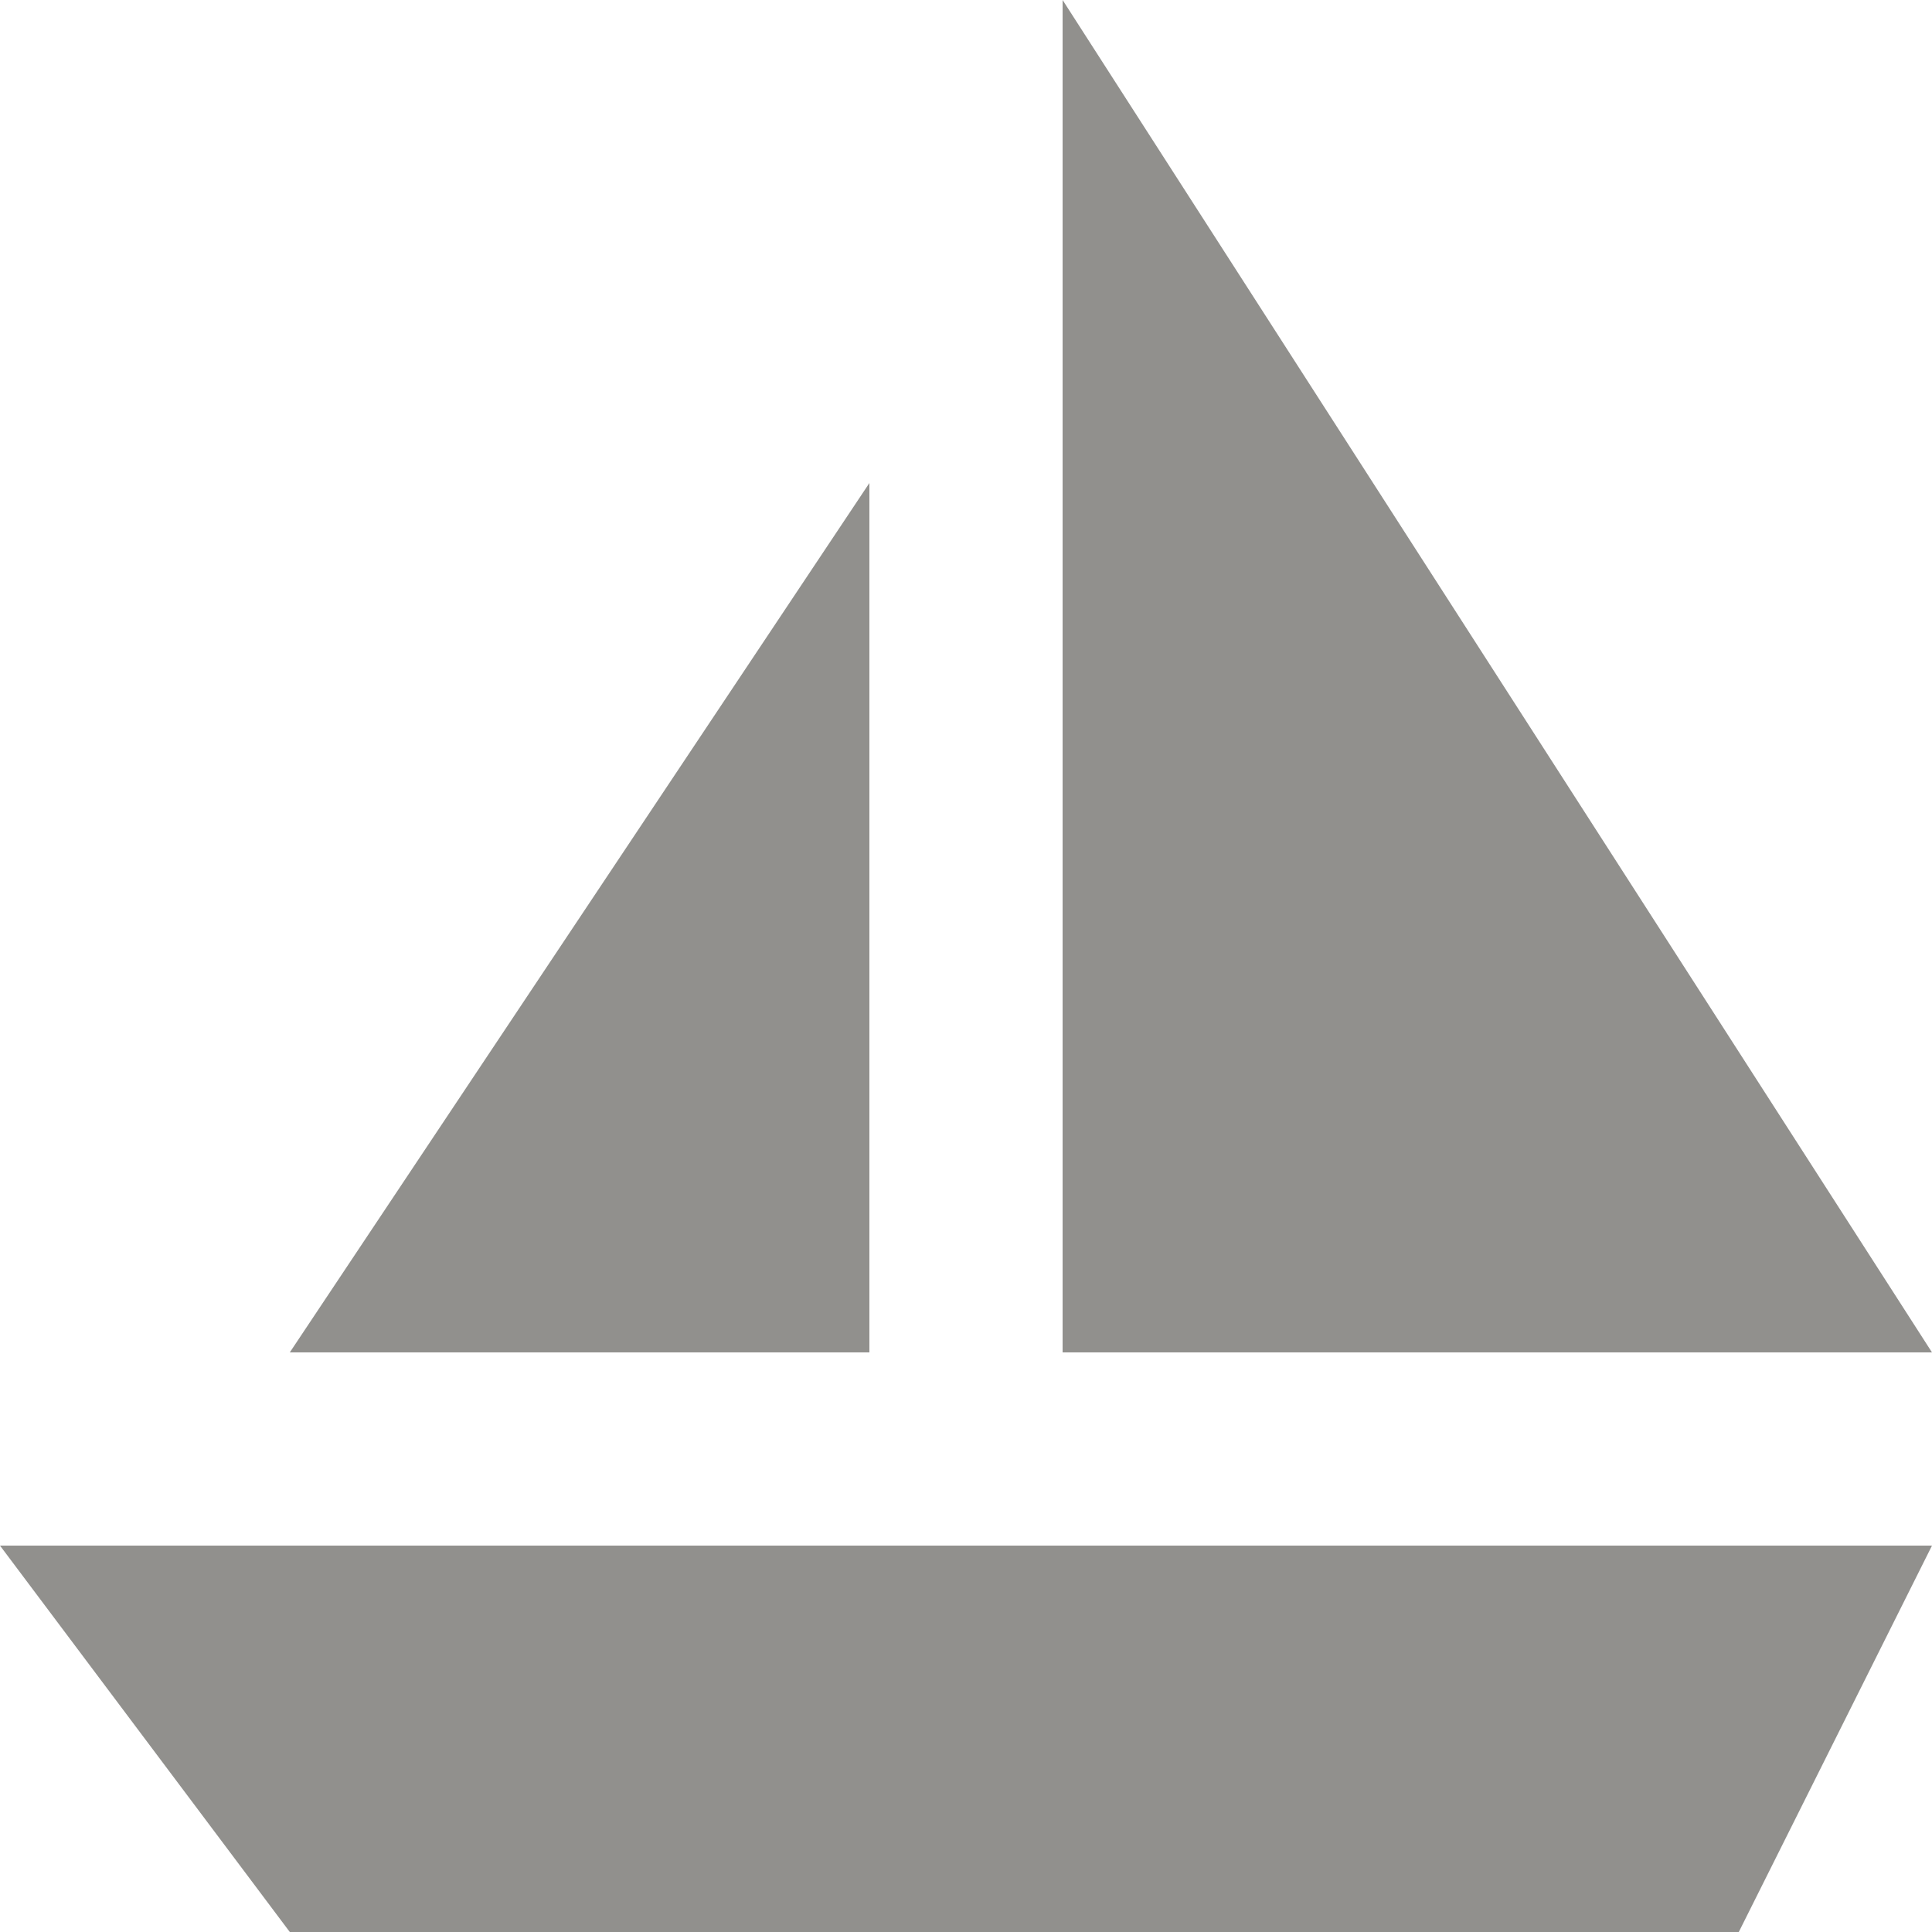 <!-- Generated by IcoMoon.io -->
<svg version="1.1" xmlns="http://www.w3.org/2000/svg" width="32" height="32" viewBox="0 0 32 32">
<title>as-ship-1</title>
<path fill="#91908d" d="M17.6 22.4h14.4l-14.4-22.4v22.4zM4.8 22.4h9.6v-14.4l-9.6 14.4zM32 25.6l-3.2 6.4h-24l-4.8-6.4h32z"></path>
</svg>
